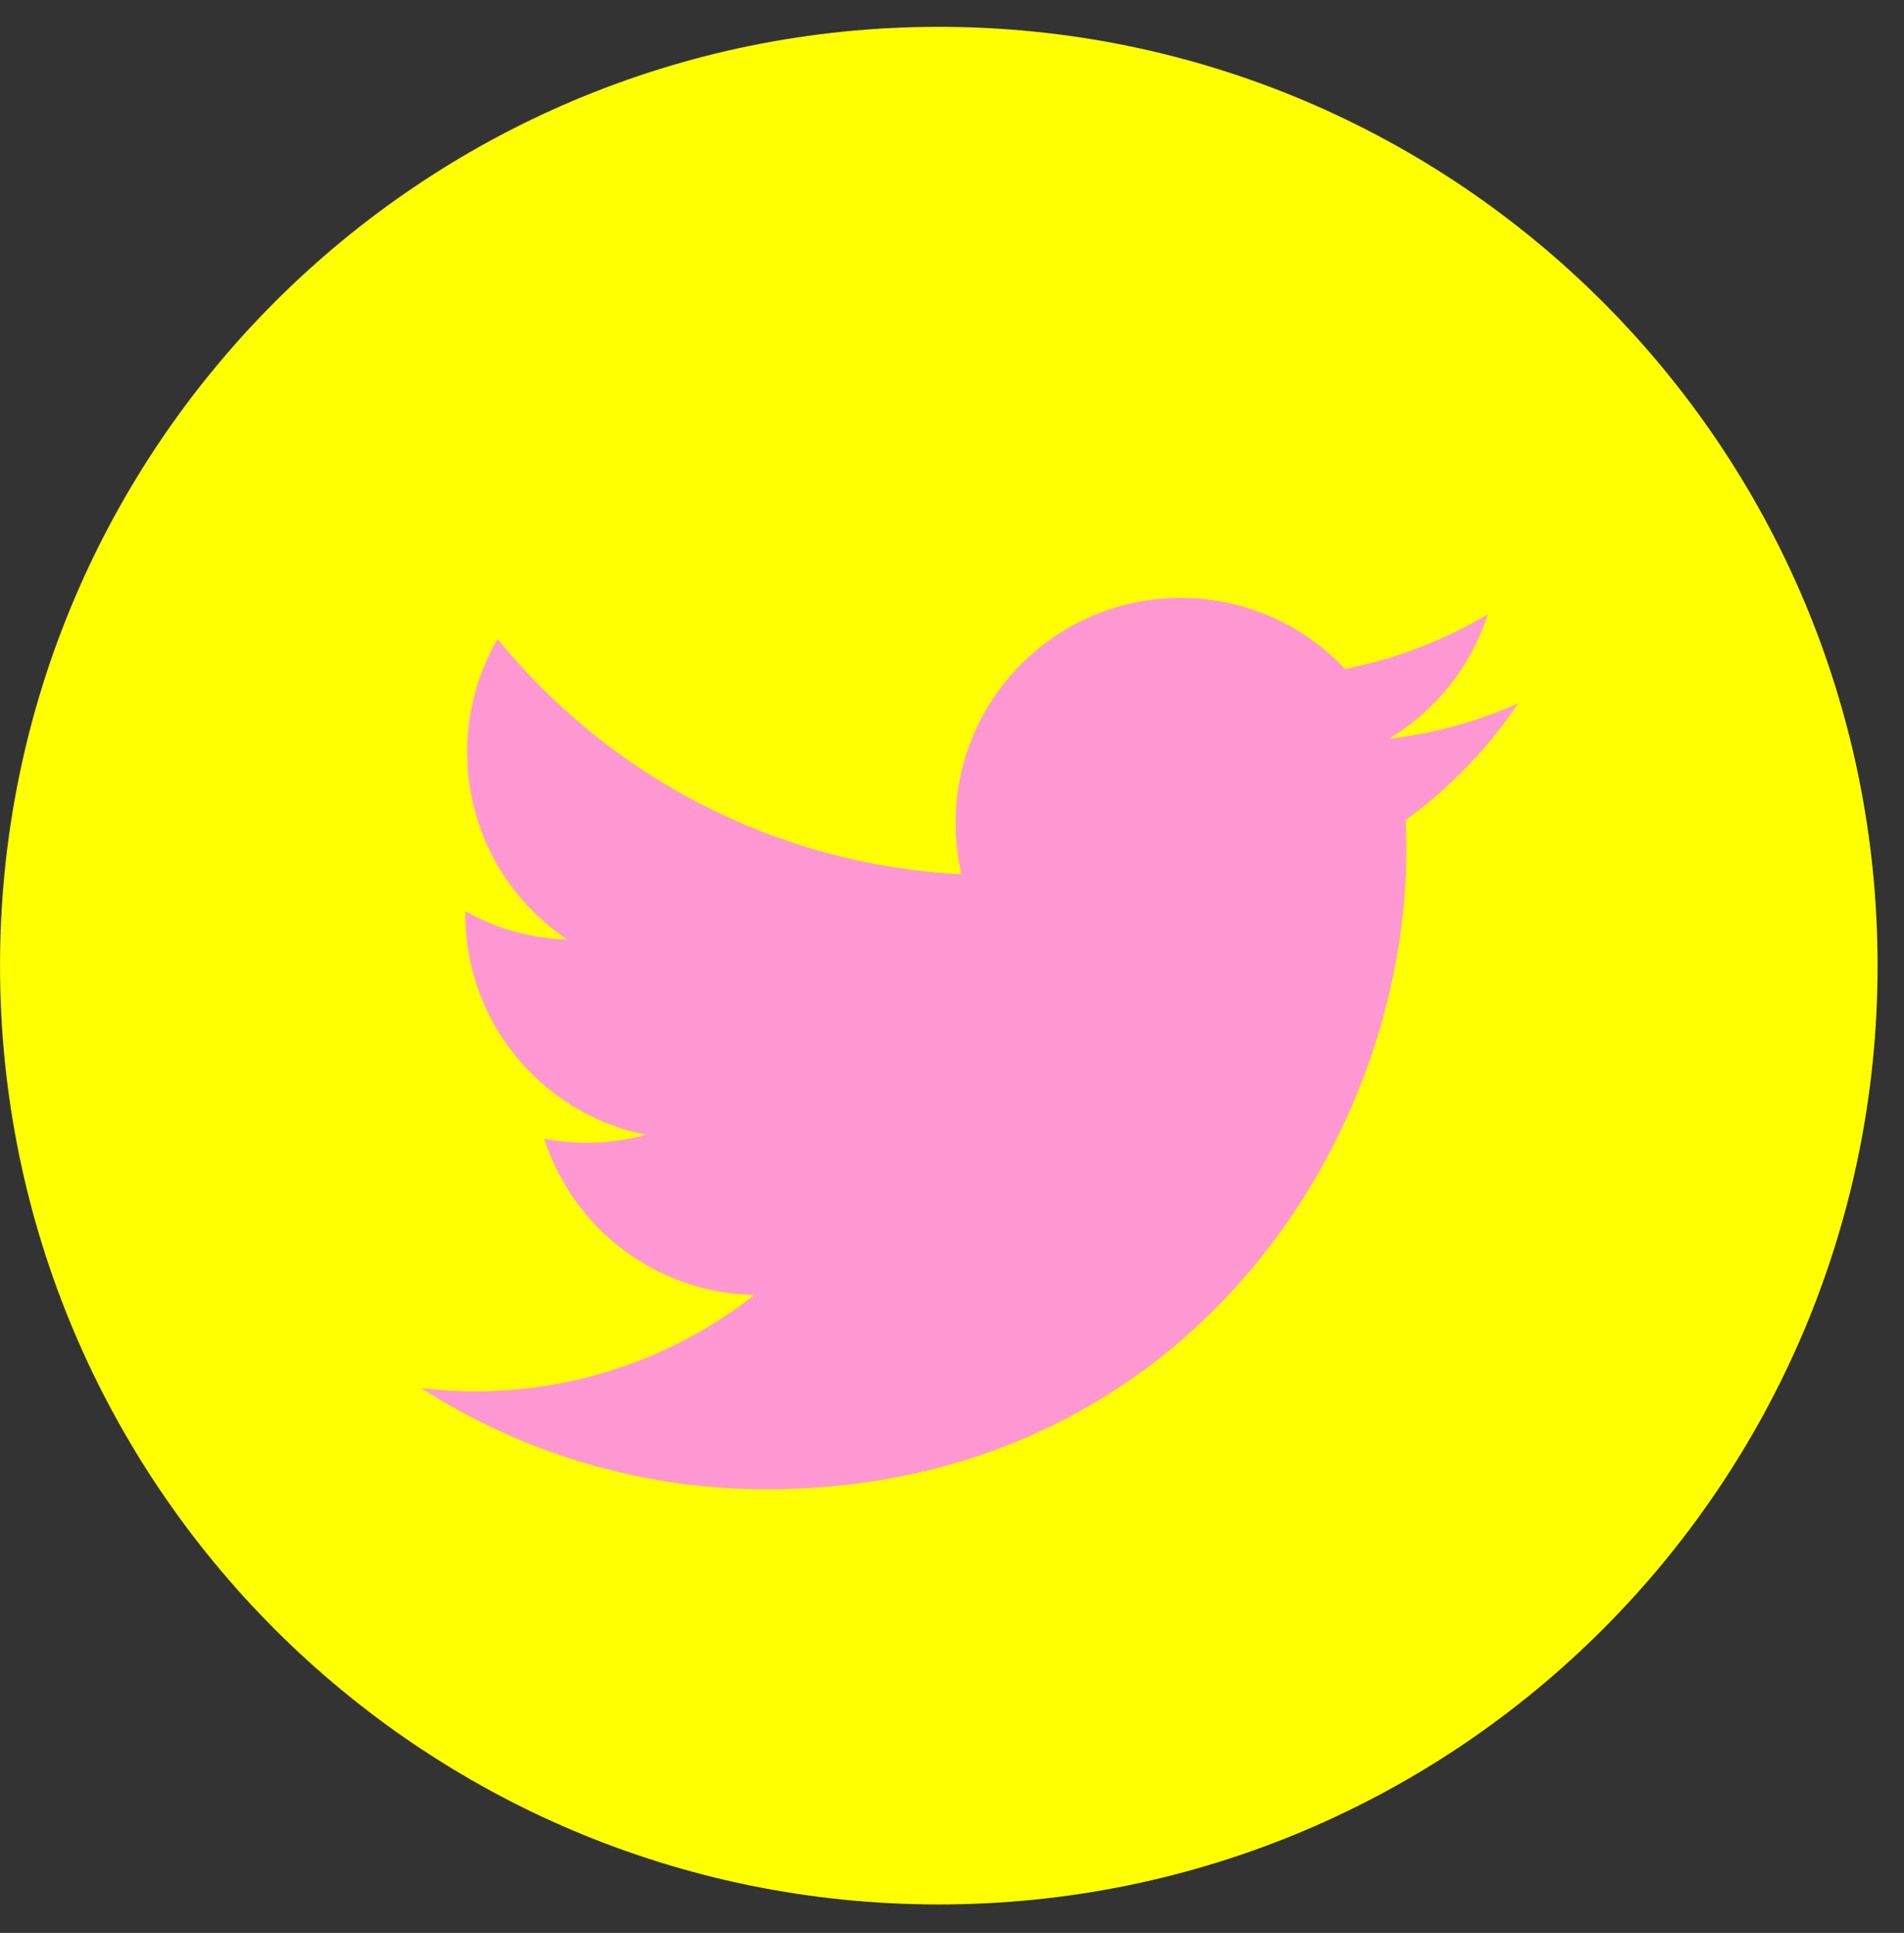 <svg width="66" height="67" viewBox="0 0 66 67" fill="none" xmlns="http://www.w3.org/2000/svg">
<rect x="0" y="0" width="66" height="67" fill="#333333" stroke="none"/>
<g clip-path="url(#clip0_613_2)">
<path d="M63.585 33.472C63.585 50.616 49.687 64.514 32.543 64.514C15.399 64.514 1.501 50.616 1.501 33.472C1.501 16.328 15.399 2.43 32.543 2.43C49.687 2.43 63.585 16.328 63.585 33.472Z" fill="#FFFF00" stroke="#FFFF00" stroke-width="3"/>
<path d="M52.623 24.383C51.199 25.013 49.689 25.427 48.142 25.609C49.772 24.635 50.991 23.102 51.573 21.295C50.042 22.203 48.367 22.843 46.62 23.187C45.89 22.409 45.007 21.788 44.028 21.365C43.048 20.941 41.992 20.723 40.925 20.725C36.617 20.725 33.124 24.218 33.124 28.525C33.124 29.136 33.194 29.731 33.327 30.303C26.845 29.977 21.097 26.872 17.249 22.152C16.555 23.342 16.191 24.696 16.193 26.073C16.193 28.779 17.571 31.168 19.663 32.566C18.424 32.528 17.212 32.193 16.13 31.589L16.129 31.688C16.129 35.468 18.819 38.62 22.387 39.336C21.717 39.519 21.026 39.611 20.332 39.61C19.828 39.61 19.34 39.562 18.865 39.471C19.857 42.569 22.737 44.825 26.151 44.888C23.388 47.057 19.975 48.233 16.463 48.227C15.834 48.227 15.212 48.191 14.603 48.118C18.169 50.41 22.32 51.627 26.559 51.623C40.907 51.623 48.753 39.737 48.753 29.428C48.753 29.09 48.745 28.753 48.73 28.42C50.258 27.317 51.576 25.949 52.623 24.383Z" fill="#FF98D2"/>
</g>
<defs>
<clipPath id="clip0_613_2">
<rect width="65.267" height="65.267" fill="white" transform="translate(0 0.93)"/>
</clipPath>
</defs>
</svg>
